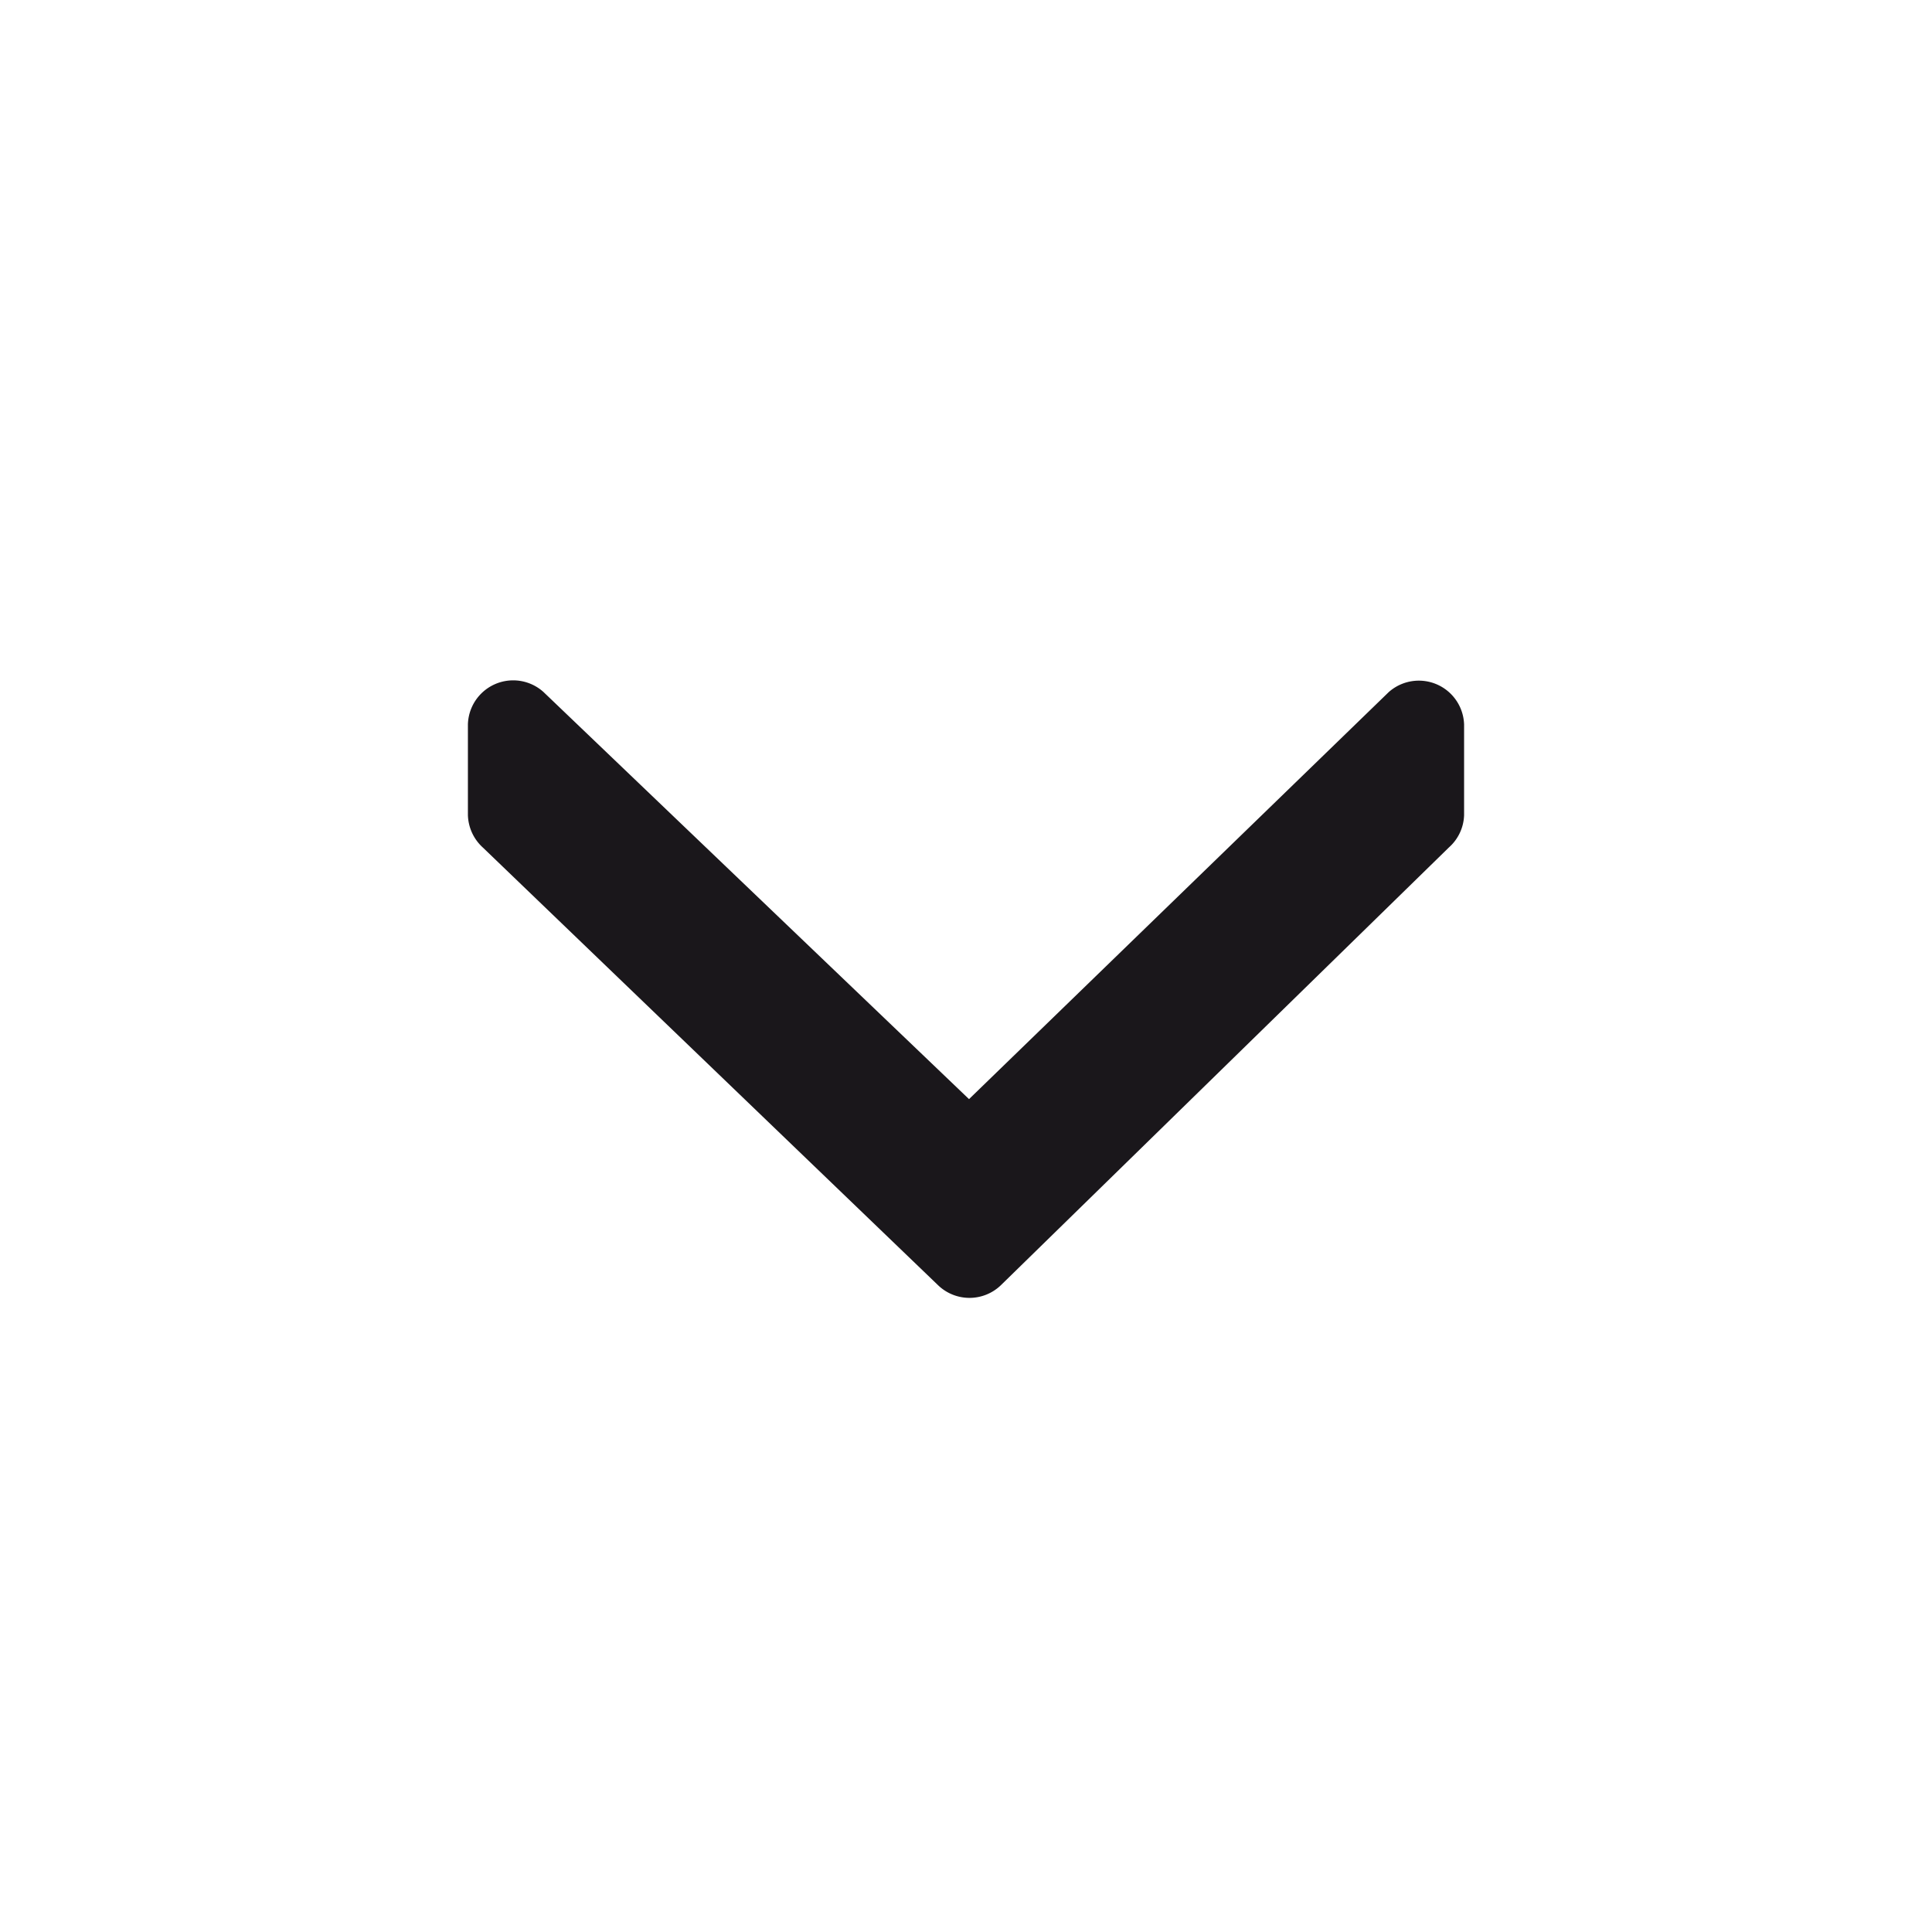<svg xmlns="http://www.w3.org/2000/svg" width="64" height="64" viewBox="0 0 64 64"><defs><style>.a{fill:#1a171b;}</style></defs><title>caret small down double</title><path class="a" d="M48.5,24v3A1.49,1.49,0,0,1,48,28.07L33.16,42.57a1.5,1.5,0,0,1-2.09,0L16,28.08A1.51,1.51,0,0,1,15.5,27V24A1.5,1.5,0,0,1,18,22.92L32.1,36.41,46,22.93A1.5,1.5,0,0,1,48.5,24Z"/></svg>